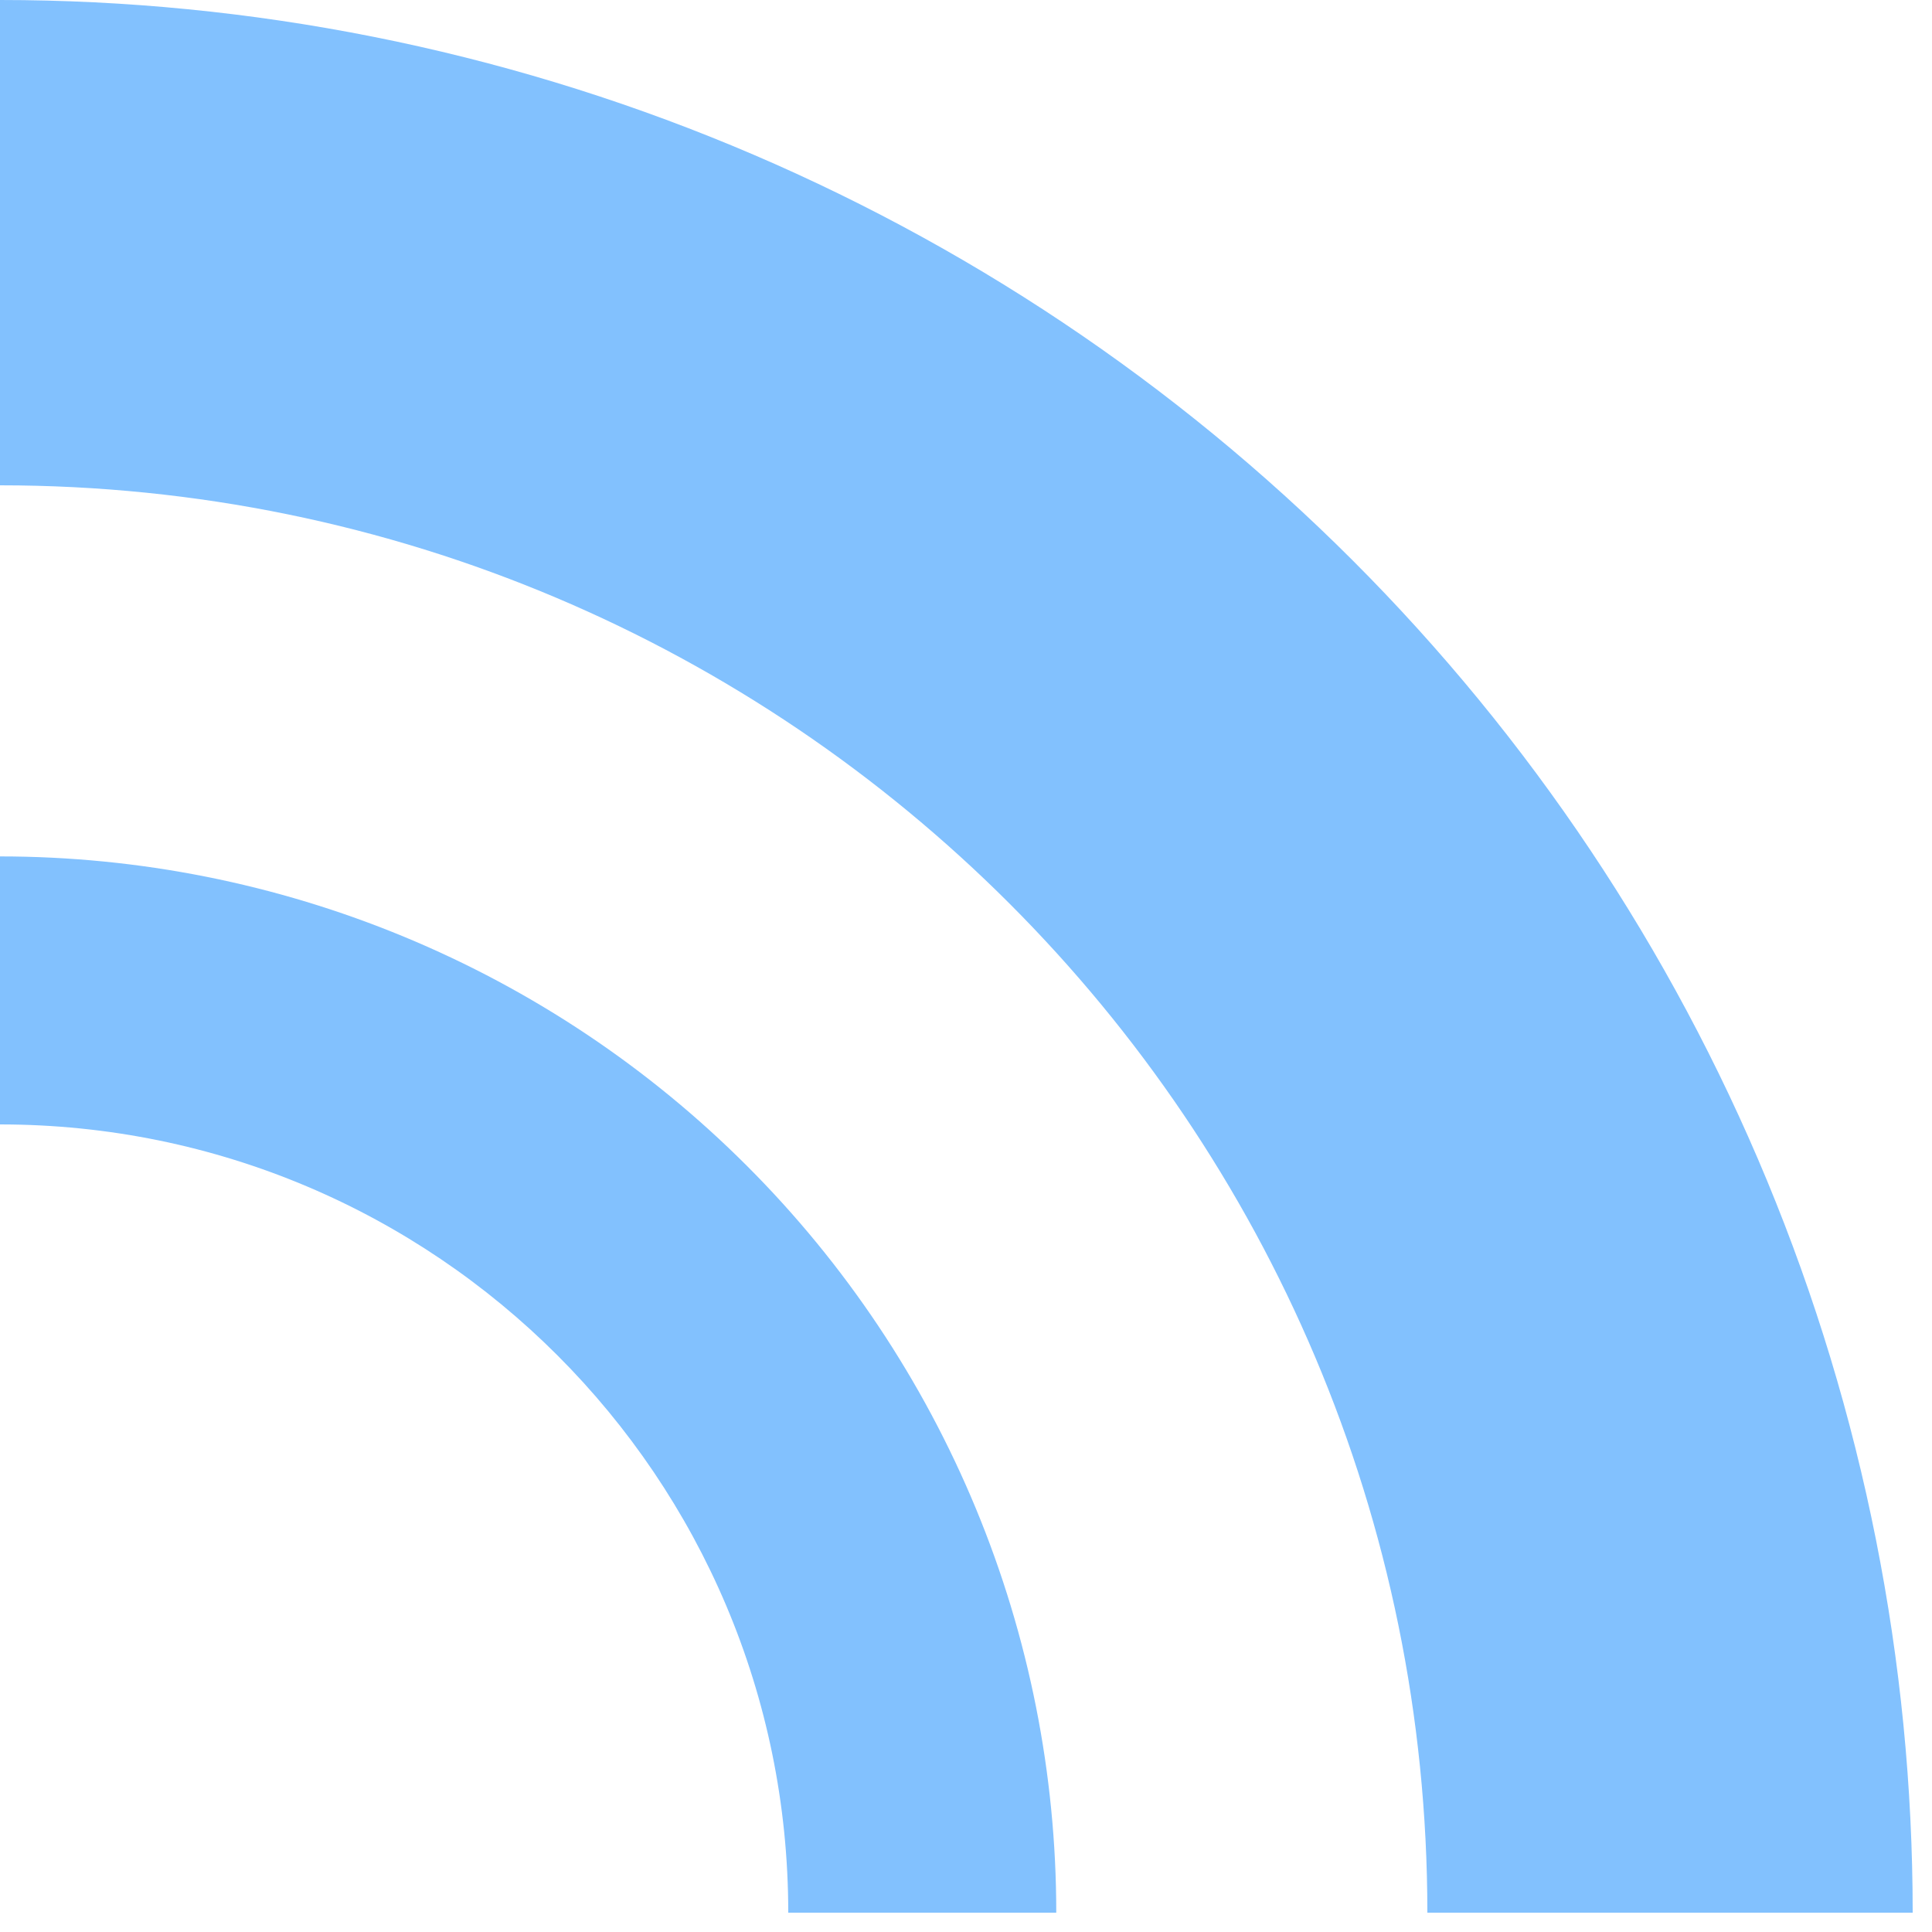 <svg width="50" height="50" viewBox="0 0 50 50" fill="none" xmlns="http://www.w3.org/2000/svg">
<path fill-rule="evenodd" clip-rule="evenodd" d="M45.732 30.557C48.22 36.563 49.5 43 49.5 49.5H36.94C36.94 29.098 20.402 12.56 7.62939e-06 12.56L0 0C6.5 0 12.937 1.28 18.943 3.768C24.948 6.256 30.405 9.902 35.002 14.498C39.598 19.095 43.244 24.552 45.732 30.557Z" fill="#82C1FE"/>
<path fill-rule="evenodd" clip-rule="evenodd" d="M25.255 39.039C26.629 42.356 27.336 45.91 27.336 49.5L20.4 49.5C20.4 38.233 11.267 29.1 2.86102e-05 29.1C1.92348e-05 29.1 9.85938e-06 29.1 4.83954e-07 29.1L0 22.164C3.59 22.164 7.144 22.871 10.461 24.245C13.777 25.619 16.791 27.632 19.329 30.171C21.868 32.709 23.881 35.722 25.255 39.039Z" fill="#82C1FE"/>
</svg>
